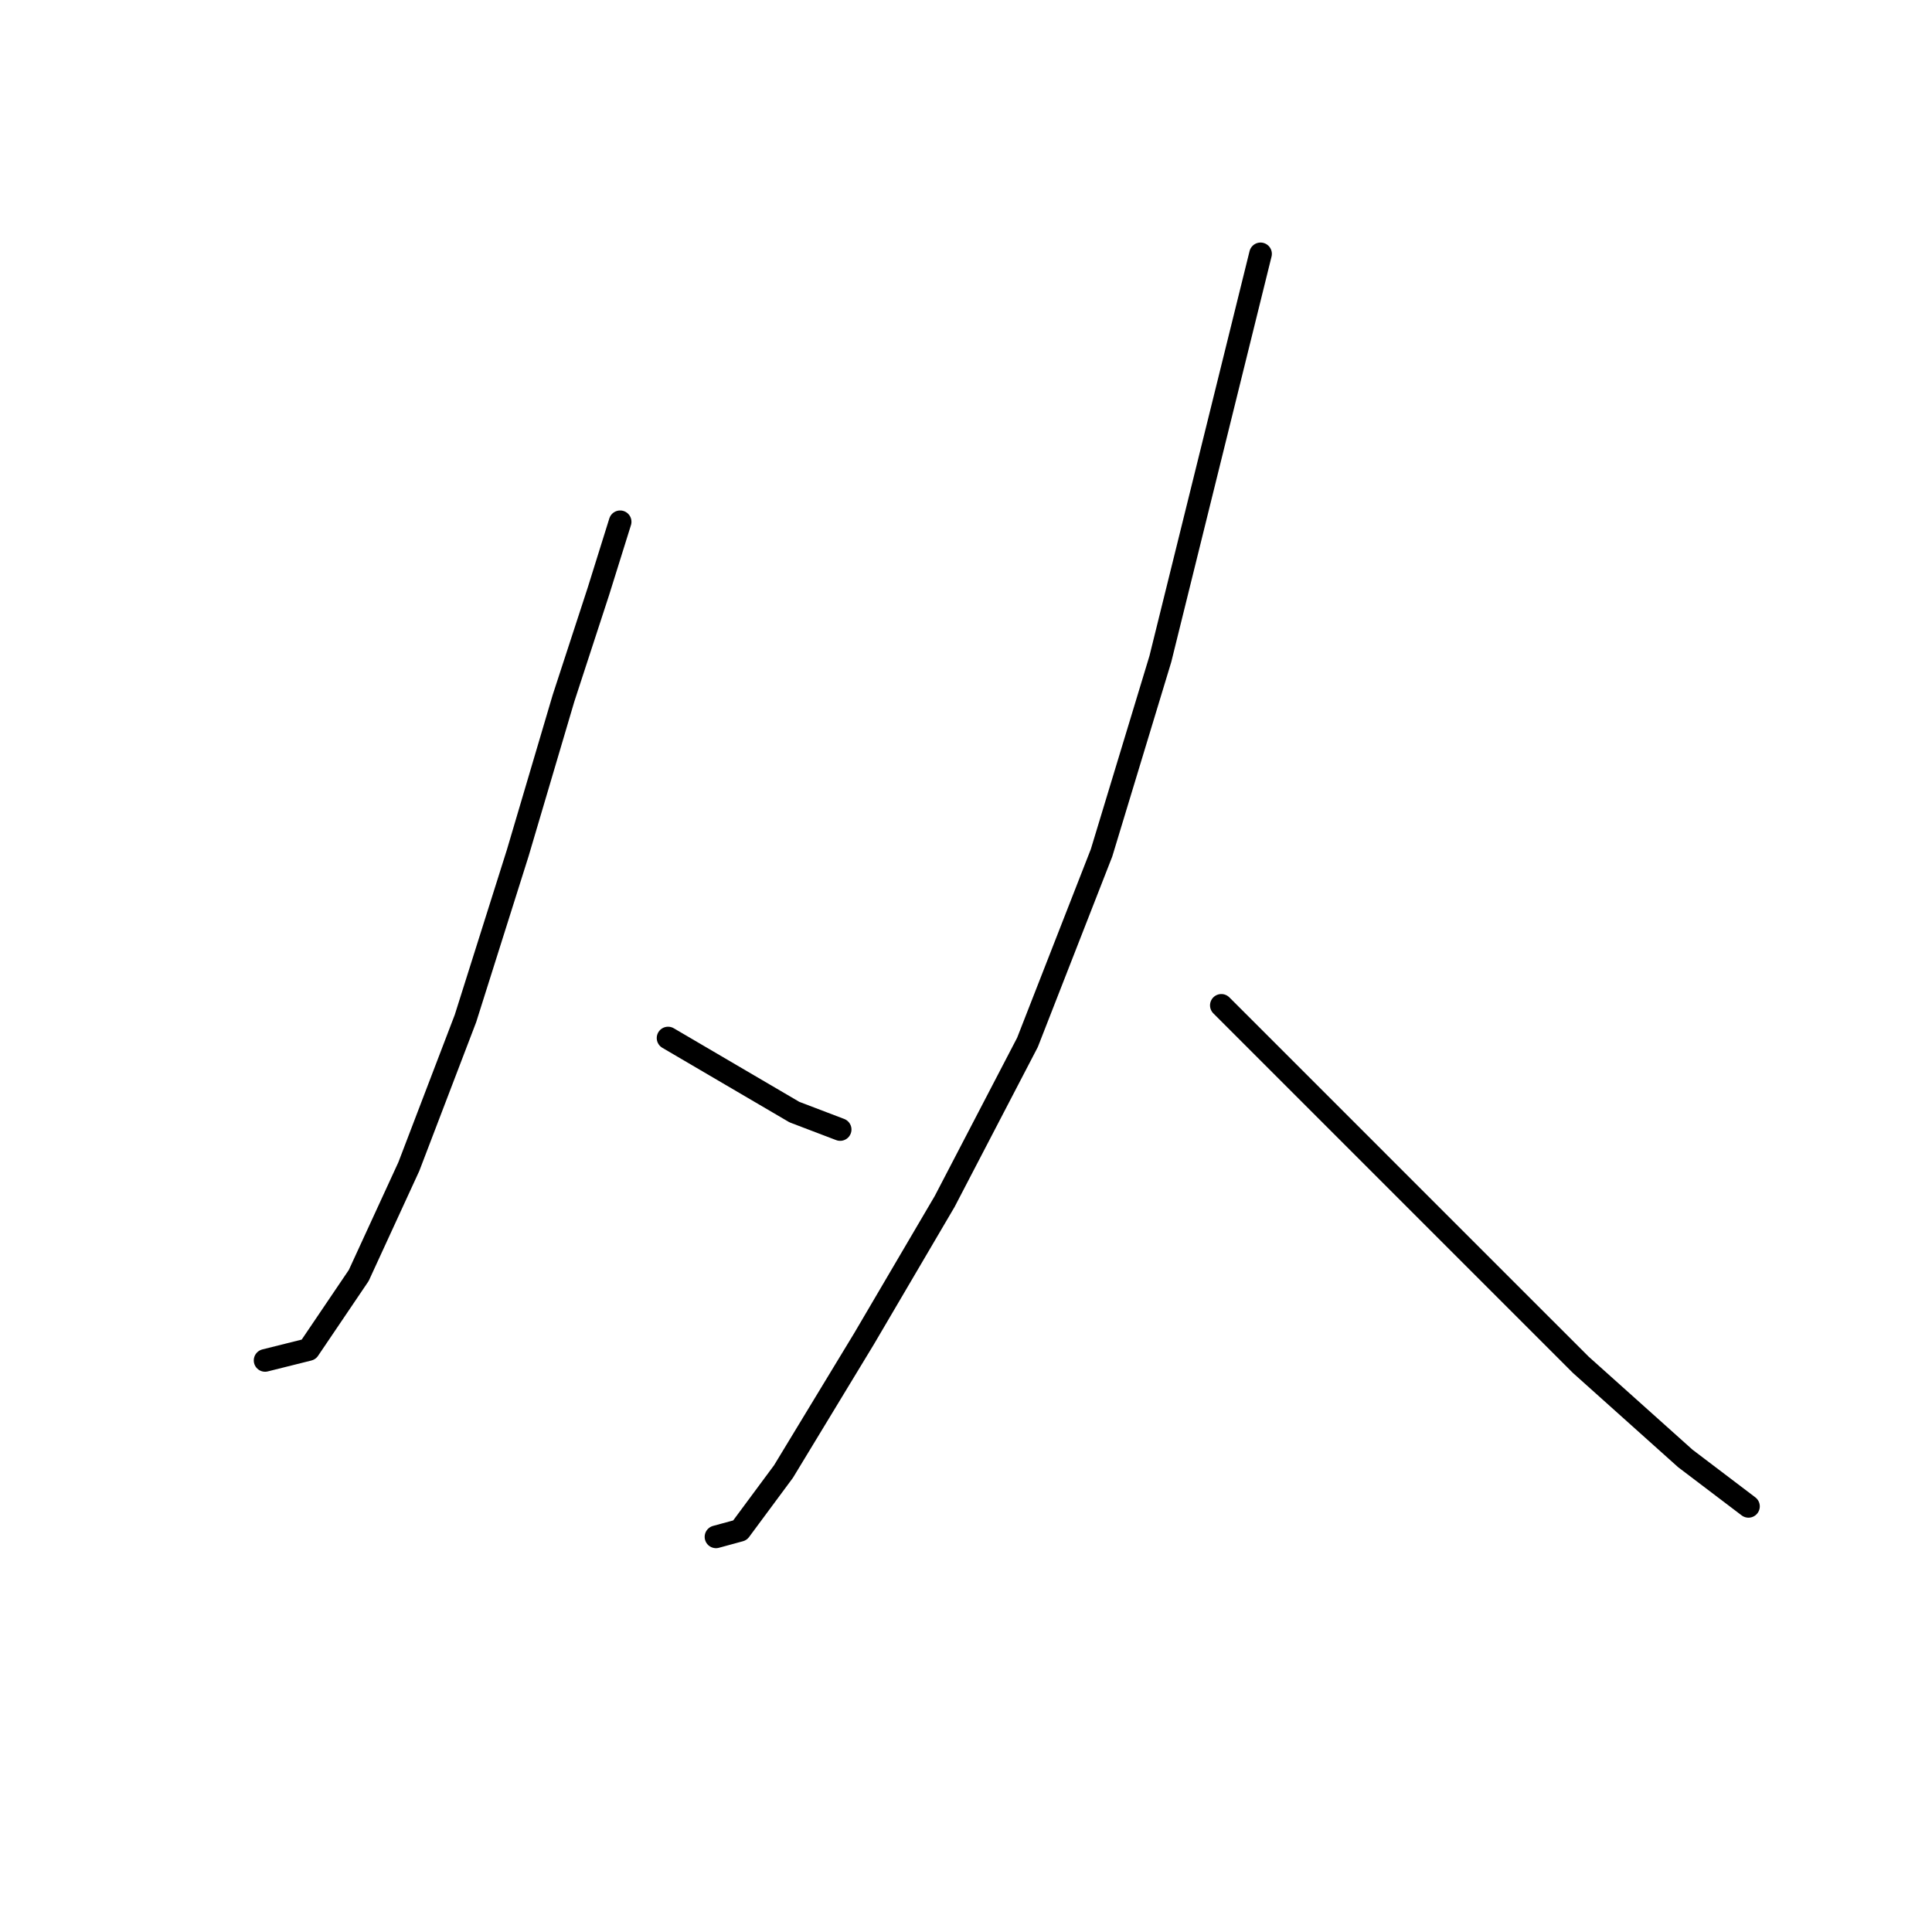 <?xml version="1.0" standalone="no"?>
    <svg width="256" height="256" xmlns="http://www.w3.org/2000/svg" version="1.1">
    <polyline stroke="black" stroke-width="3" stroke-linecap="round" fill="transparent" stroke-linejoin="round" points="82.172 69.14 80.729 73.758 79.286 78.376 74.668 92.519 68.607 113.011 61.68 134.947 54.175 154.574 47.537 169.005 40.898 178.819 35.126 180.262 35.126 180.262 " />
        <polyline stroke="black" stroke-width="3" stroke-linecap="round" fill="transparent" stroke-linejoin="round" points="88.522 137.545 96.892 142.452 105.263 147.358 111.324 149.667 111.324 149.667 " />
        <polyline stroke="black" stroke-width="3" stroke-linecap="round" fill="transparent" stroke-linejoin="round" points="167.029 33.638 160.391 60.481 153.752 87.323 145.959 113.011 136.146 138.122 125.178 159.192 114.499 177.376 103.82 194.982 98.047 202.775 94.872 203.641 94.872 203.641 " />
        <polyline stroke="black" stroke-width="3" stroke-linecap="round" fill="transparent" stroke-linejoin="round" points="161.834 133.215 177.709 149.09 193.583 164.965 209.458 180.839 223.312 193.25 231.682 199.6 231.682 199.6 " />
        </svg>